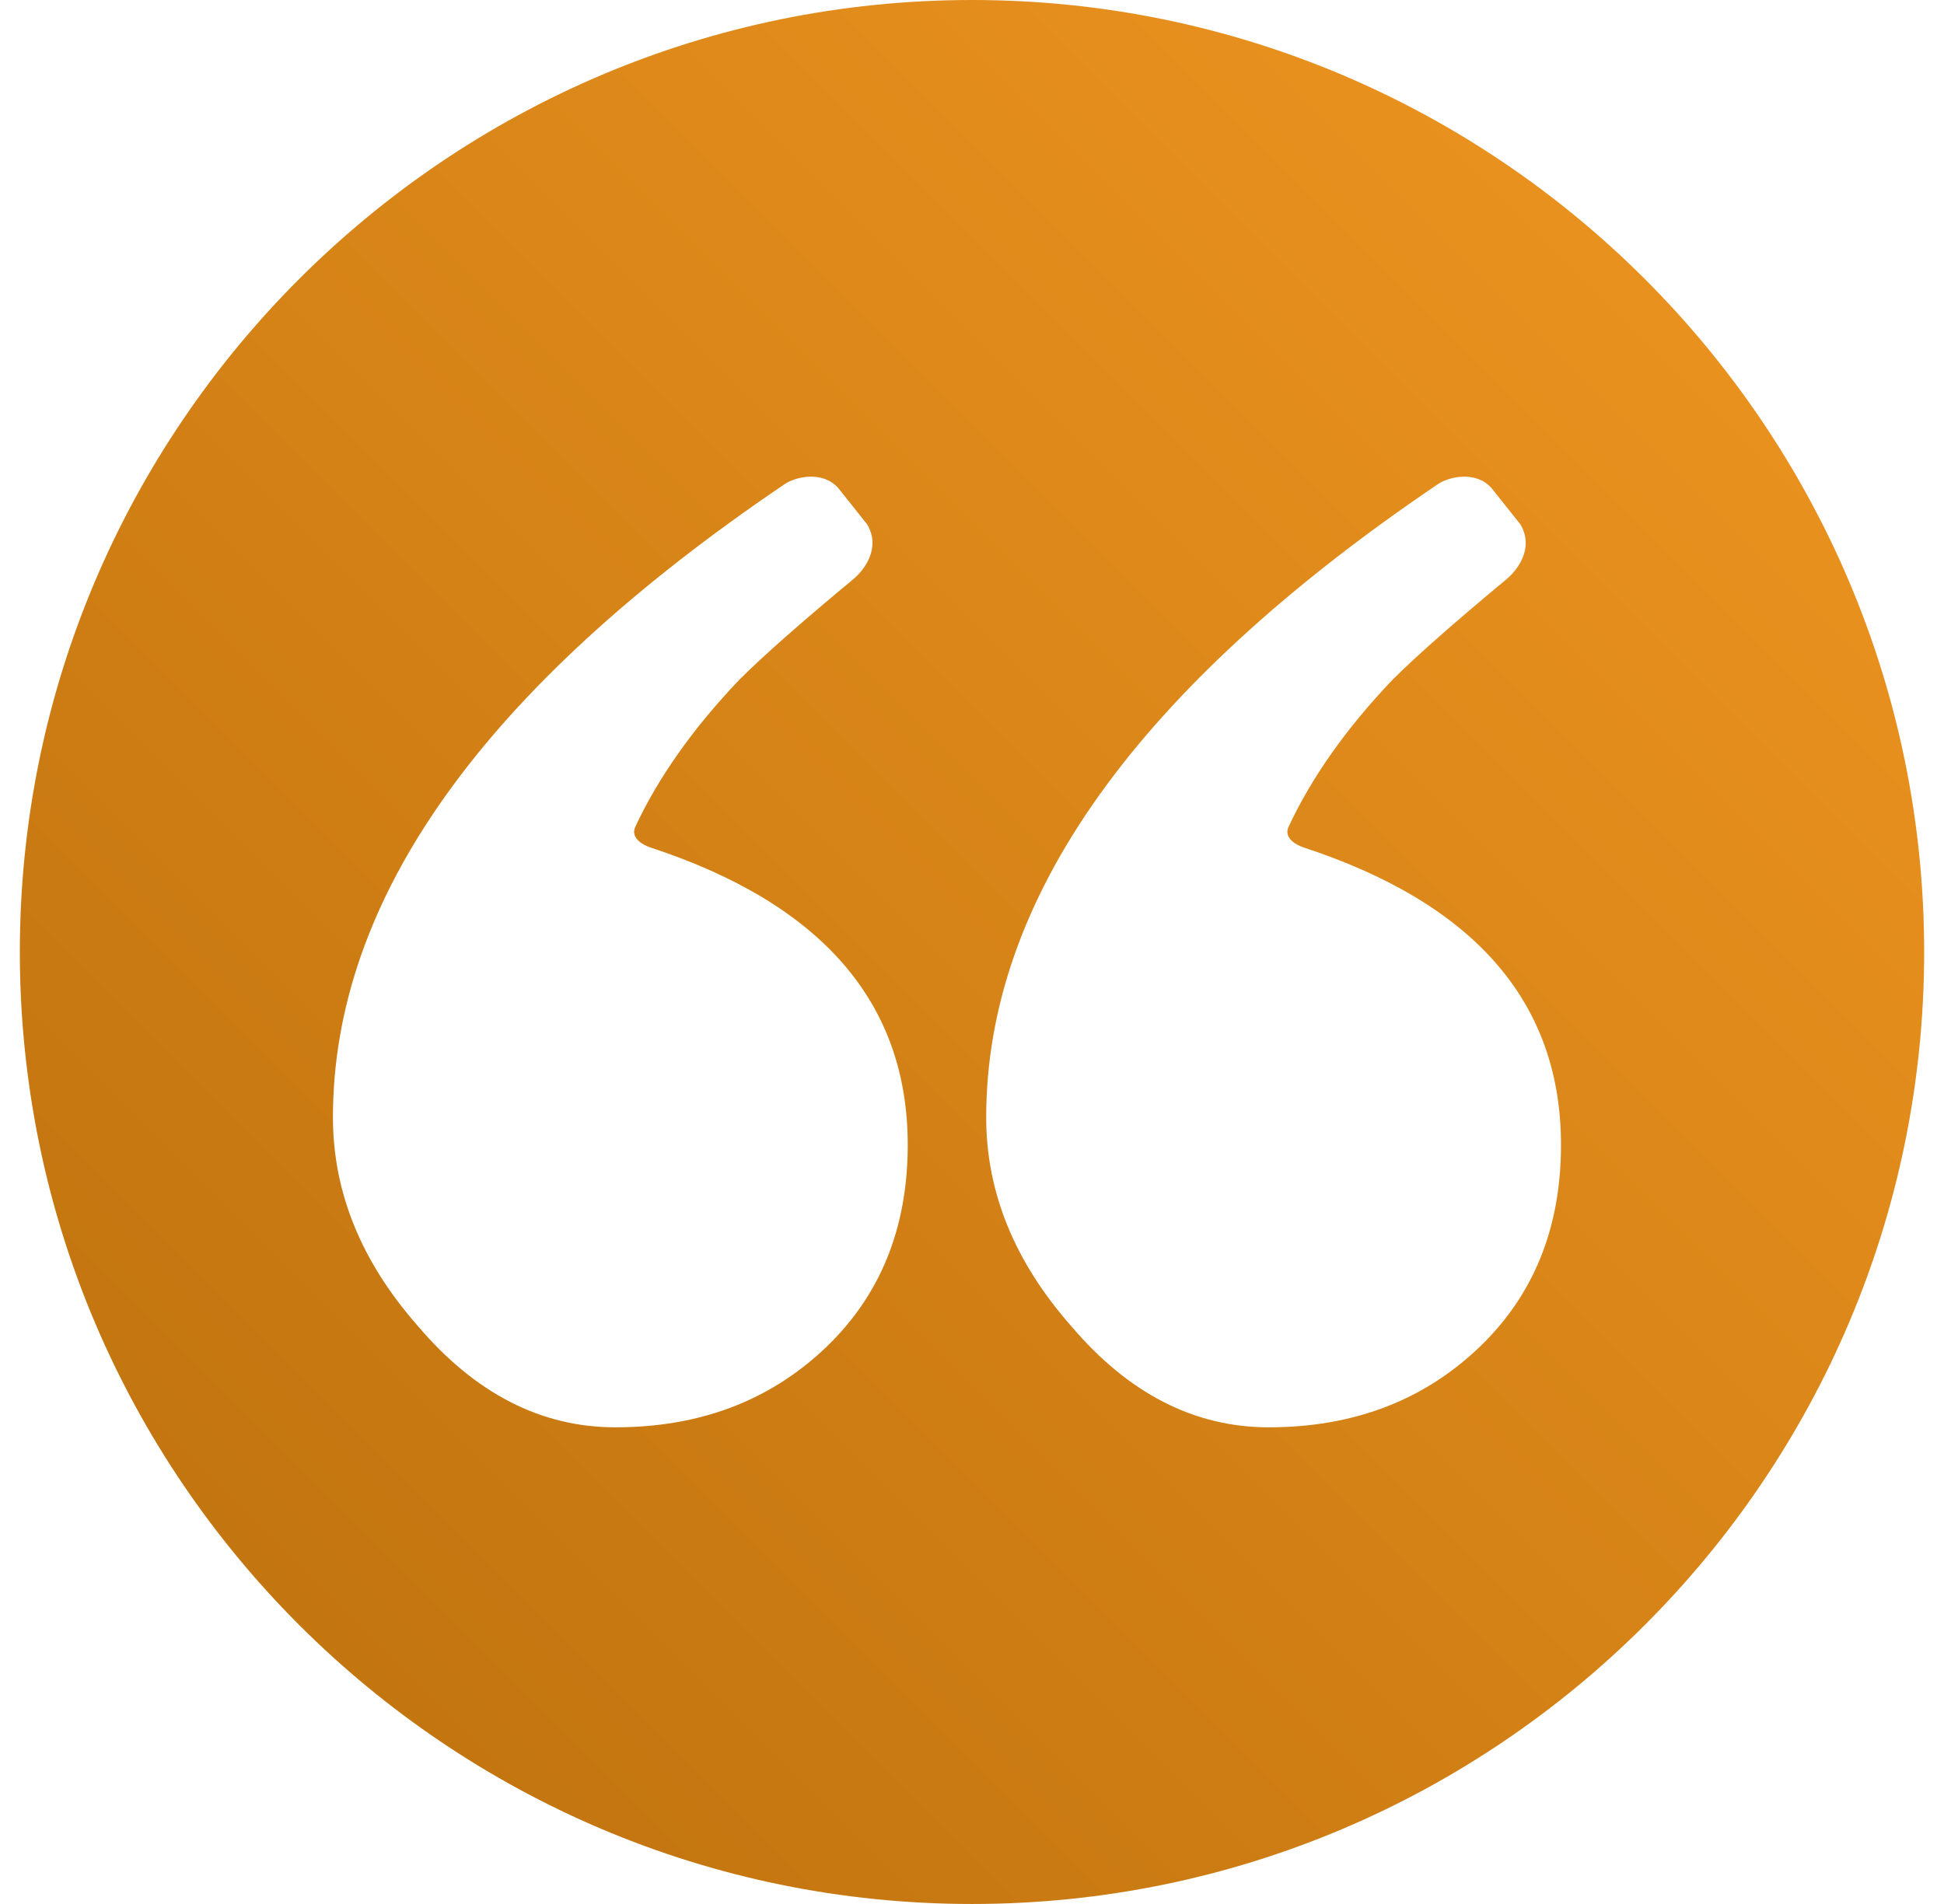 <svg width="49" height="48" viewBox="0 0 49 48" fill="none" xmlns="http://www.w3.org/2000/svg">
<path d="M24.5 0C11.266 0 0.5 10.766 0.5 24C0.5 37.234 11.266 48 24.5 48C37.734 48 48.5 37.234 48.5 24C48.5 10.766 37.734 0 24.5 0ZM20.779 34.005C19.377 35.324 17.622 35.983 15.512 35.983C13.633 35.983 11.969 35.126 10.518 33.412C9.101 31.797 8.392 30.049 8.392 28.17C8.392 22.664 12.188 17.341 19.781 12.203C20.051 12.02 20.729 11.859 21.126 12.3L21.858 13.22C22.211 13.819 21.783 14.374 21.505 14.604C20.186 15.698 19.226 16.545 18.628 17.144C17.454 18.378 16.586 19.614 16.013 20.846C15.882 21.128 16.216 21.307 16.39 21.364C20.716 22.782 22.88 25.282 22.88 28.863C22.88 30.973 22.179 32.687 20.779 34.005ZM37.244 34.005C35.843 35.324 34.087 35.983 31.978 35.983C30.099 35.983 28.434 35.126 26.984 33.412C25.567 31.797 24.858 30.049 24.858 28.17C24.858 22.664 28.654 17.341 36.247 12.203C36.517 12.02 37.195 11.859 37.591 12.3L38.323 13.22C38.677 13.819 38.248 14.374 37.971 14.604C36.652 15.698 35.692 16.545 35.093 17.144C33.919 18.378 33.052 19.614 32.479 20.846C32.348 21.128 32.682 21.307 32.856 21.364C37.182 22.782 39.346 25.282 39.346 28.863C39.346 30.973 38.645 32.687 37.244 34.005Z" fill="url(#paint0_linear_77_354)"/>
<defs>
<linearGradient id="paint0_linear_77_354" x1="48.5" y1="-2.86102e-06" x2="0.5" y2="48" gradientUnits="userSpaceOnUse">
<stop stop-color="#F19722"/>
<stop offset="1" stop-color="#BB6F0C"/>
</linearGradient>
</defs>
</svg>
